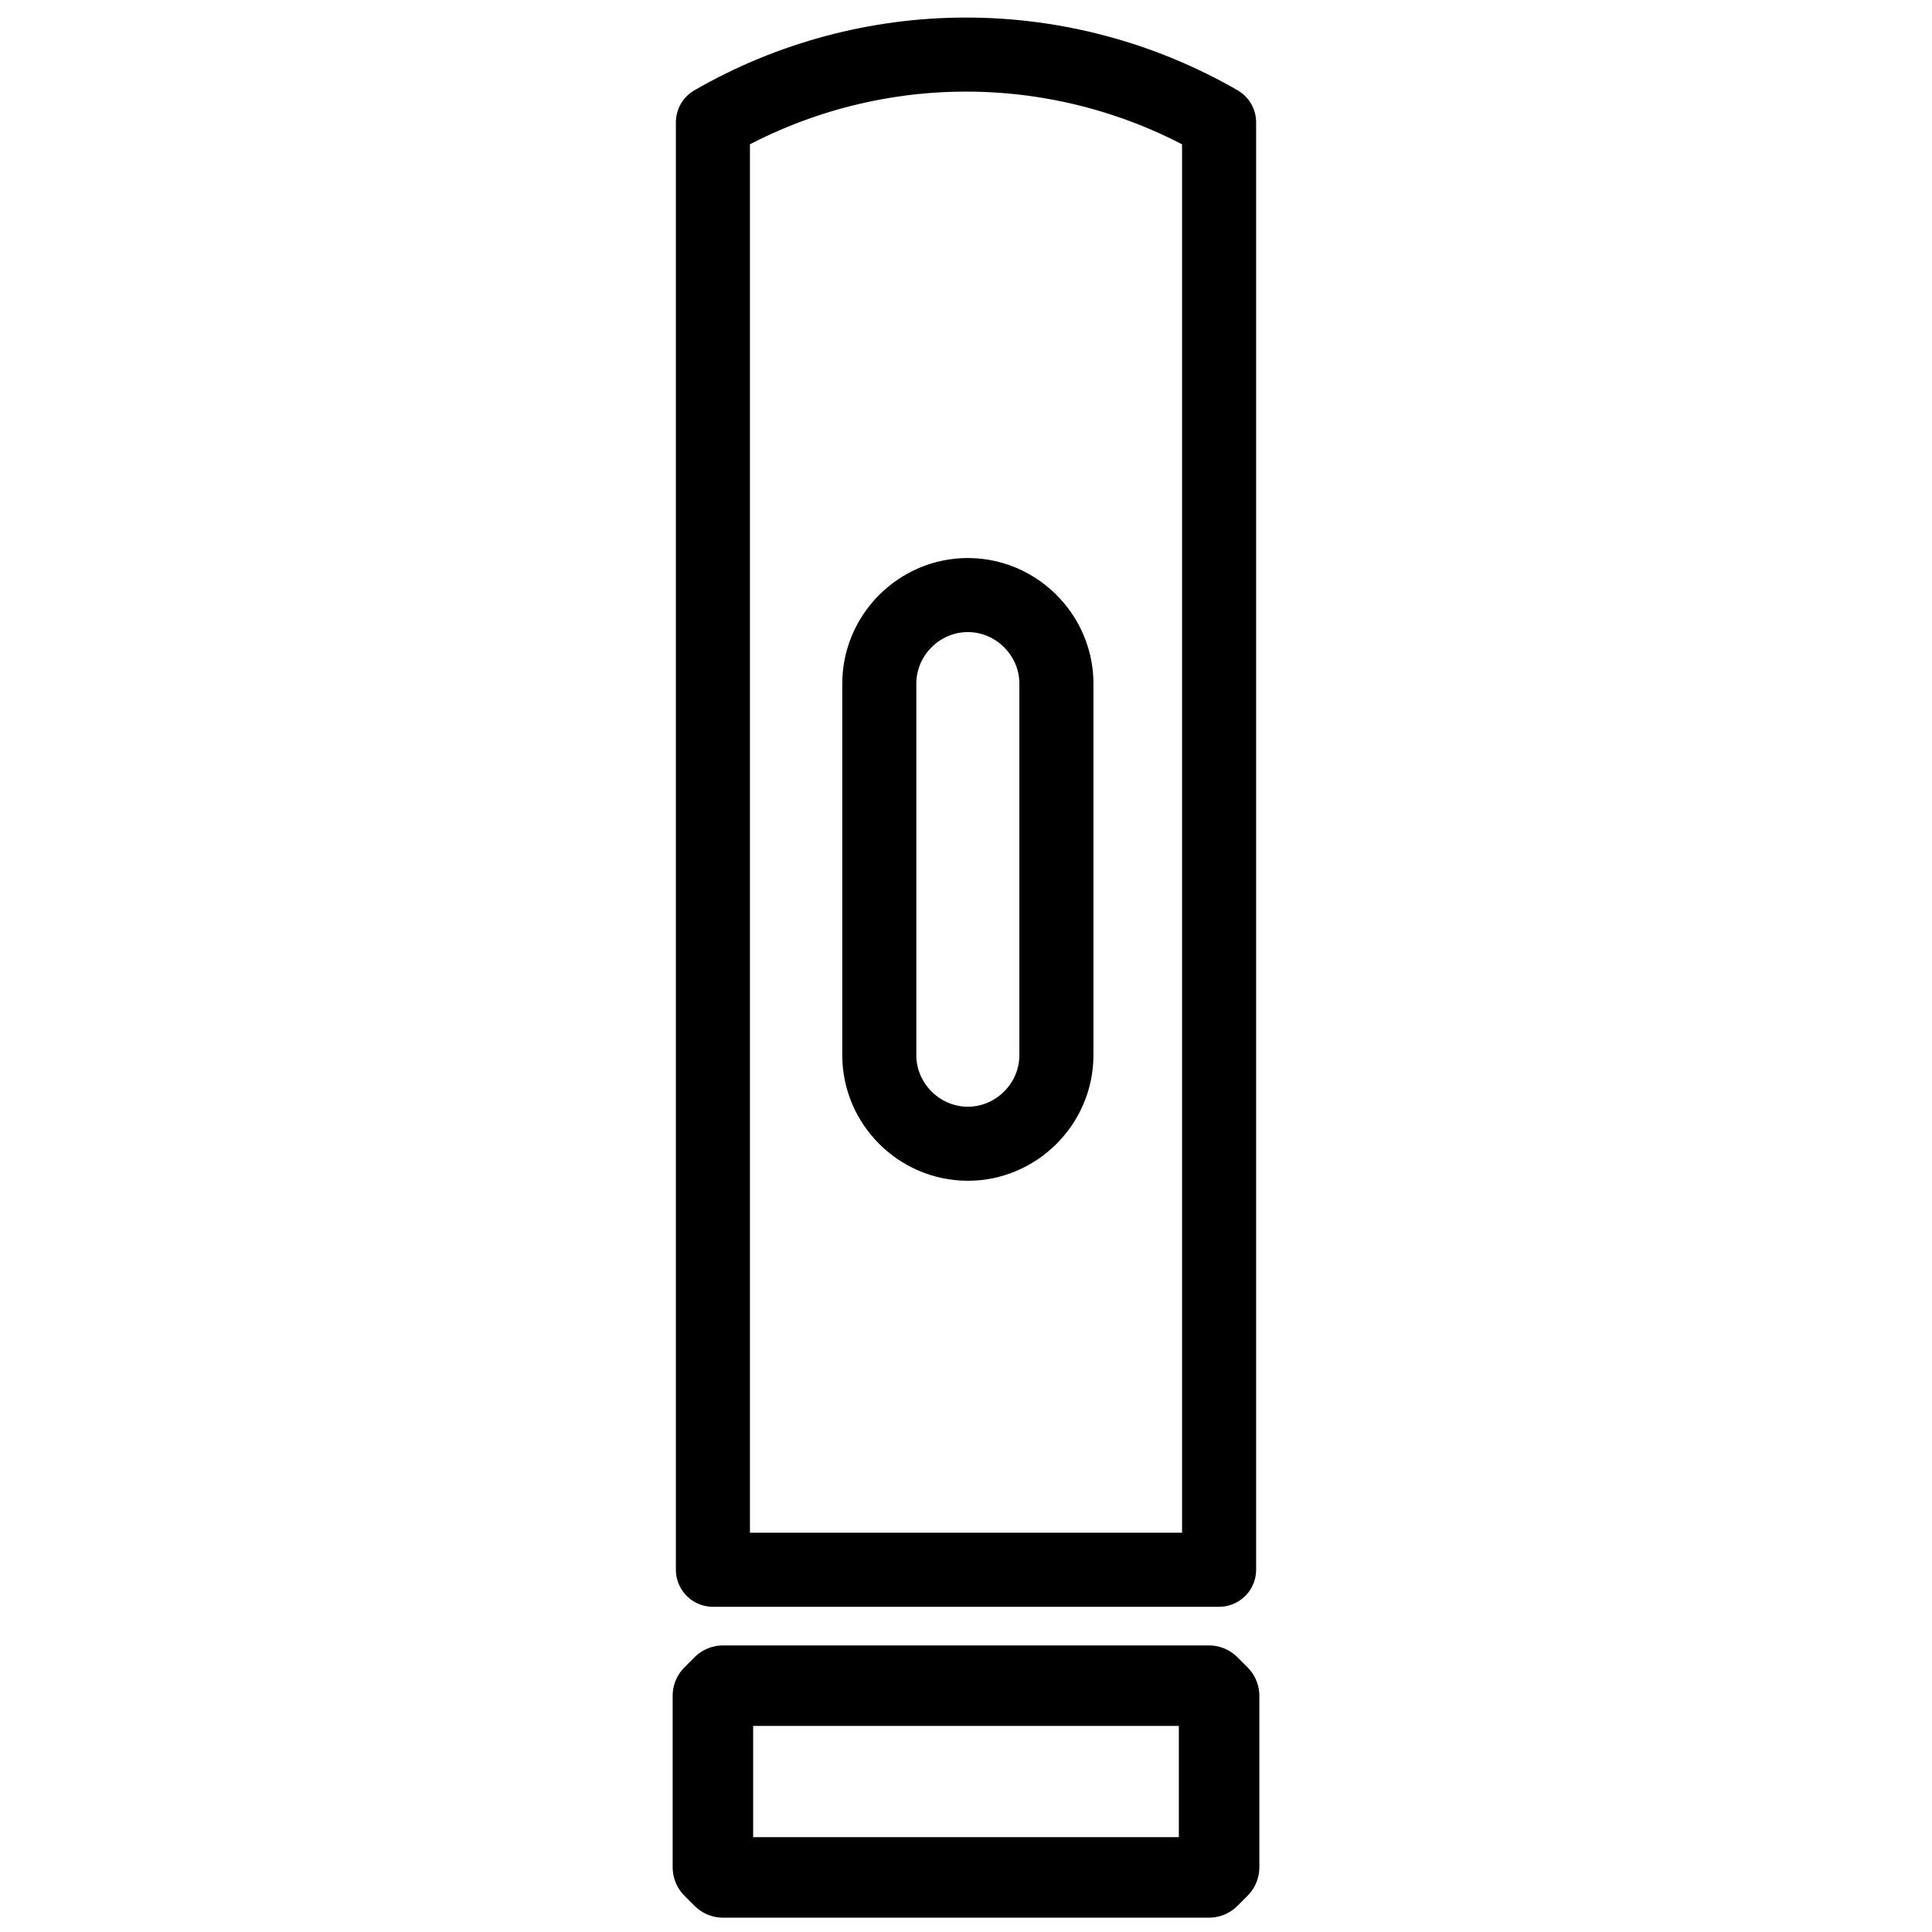 <?xml version="1.0" encoding="UTF-8" standalone="no"?><!DOCTYPE svg PUBLIC "-//W3C//DTD SVG 1.1//EN" "http://www.w3.org/Graphics/SVG/1.1/DTD/svg11.dtd"><svg width="100%" height="100%" viewBox="0 0 24 24" version="1.1" xmlns="http://www.w3.org/2000/svg" xmlns:xlink="http://www.w3.org/1999/xlink" xml:space="preserve" xmlns:serif="http://www.serif.com/" style="fill-rule:evenodd;clip-rule:evenodd;stroke-linecap:round;stroke-linejoin:round;stroke-miterlimit:1.5;"><g id="GEOSTIX"><path d="M8.982,23.322L8.856,23.196L8.856,21.066L8.982,20.94L15.018,20.94L15.144,21.066L15.144,23.196L15.018,23.322L8.982,23.322Z" style="fill:none;stroke:black;stroke-width:1px;"/><path d="M15.144,19.5L8.856,19.5L8.856,1.52C9.812,0.969 10.897,0.678 12.001,0.678C13.103,0.678 14.188,0.969 15.144,1.52L15.144,19.5ZM13.123,8.492C13.123,8.228 13.028,7.985 12.87,7.794C12.668,7.549 12.362,7.392 12.023,7.392C11.419,7.392 10.923,7.889 10.923,8.492L10.923,13.108C10.923,13.711 11.419,14.208 12.023,14.208C12.626,14.208 13.123,13.711 13.123,13.108L13.123,8.492Z" style="fill:none;stroke:black;stroke-width:0.92px;stroke-linejoin:miter;stroke-miterlimit:8;"/></g></svg>